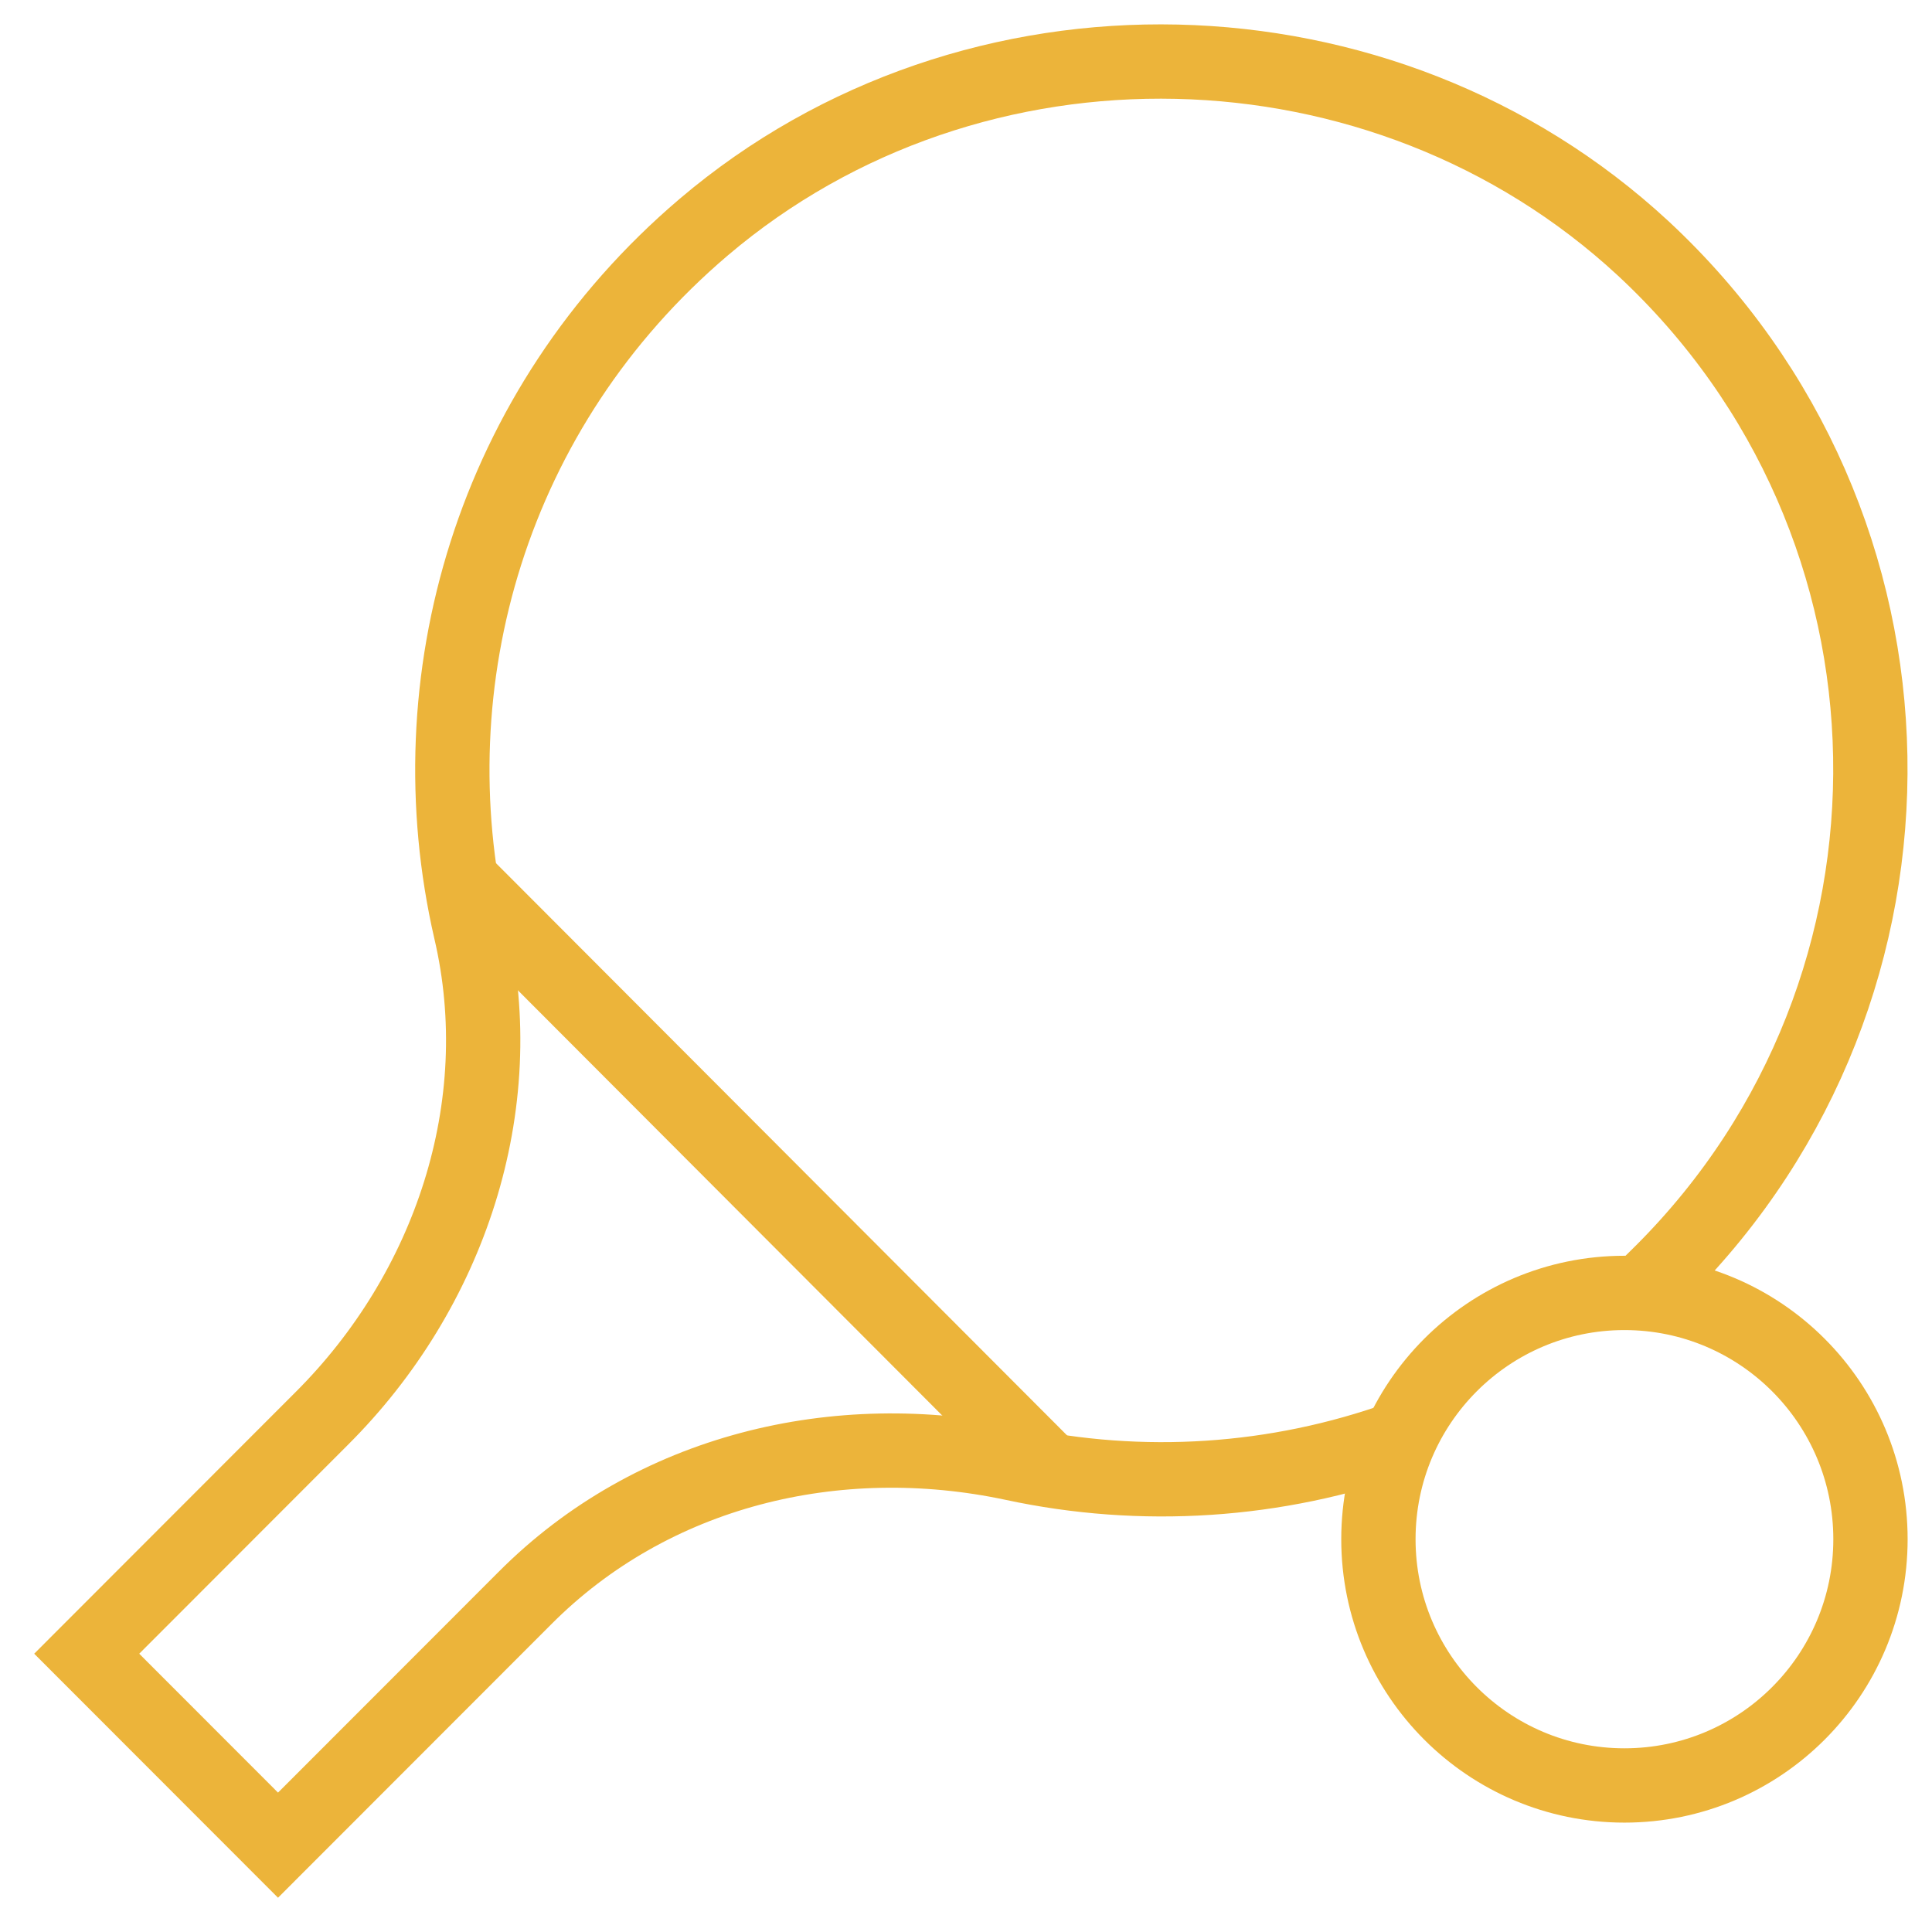 <svg width="52" height="52" viewBox="0 0 52 52" fill="none" xmlns="http://www.w3.org/2000/svg">
<g clip-path="url(#clip0_4_72)">
<path d="M37.713 38.693C34.352 39.903 30.727 40.135 27.267 39.389C22.515 38.379 17.549 39.572 14.122 43.019L7.483 49.663L2.334 44.51L8.658 38.18C12.102 34.749 13.774 29.778 12.665 25.039C11.125 18.344 13.211 10.987 18.939 6.115C26.19 -0.05 37.233 0.215 44.219 6.678C52.199 14.085 52.381 26.58 44.749 34.219C44.55 34.418 44.335 34.633 44.12 34.816" stroke="#ECB43A" stroke-width="2" stroke-miterlimit="10"/>
<path d="M12.632 23.929L28.045 39.373" stroke="#ECB43A" stroke-width="2" stroke-miterlimit="10"/>
<path d="M43.722 48.056C47.38 48.056 50.344 45.088 50.344 41.428C50.344 37.767 47.38 34.799 43.722 34.799C40.065 34.799 37.1 37.767 37.1 41.428C37.1 45.088 40.065 48.056 43.722 48.056Z" stroke="#ECB43A" stroke-width="2" stroke-miterlimit="10"/>
</g>
<defs>
<clipPath id="clip0_4_72">
<rect width="52" height="52" fill="white"/>
</clipPath>
</defs>
</svg>

